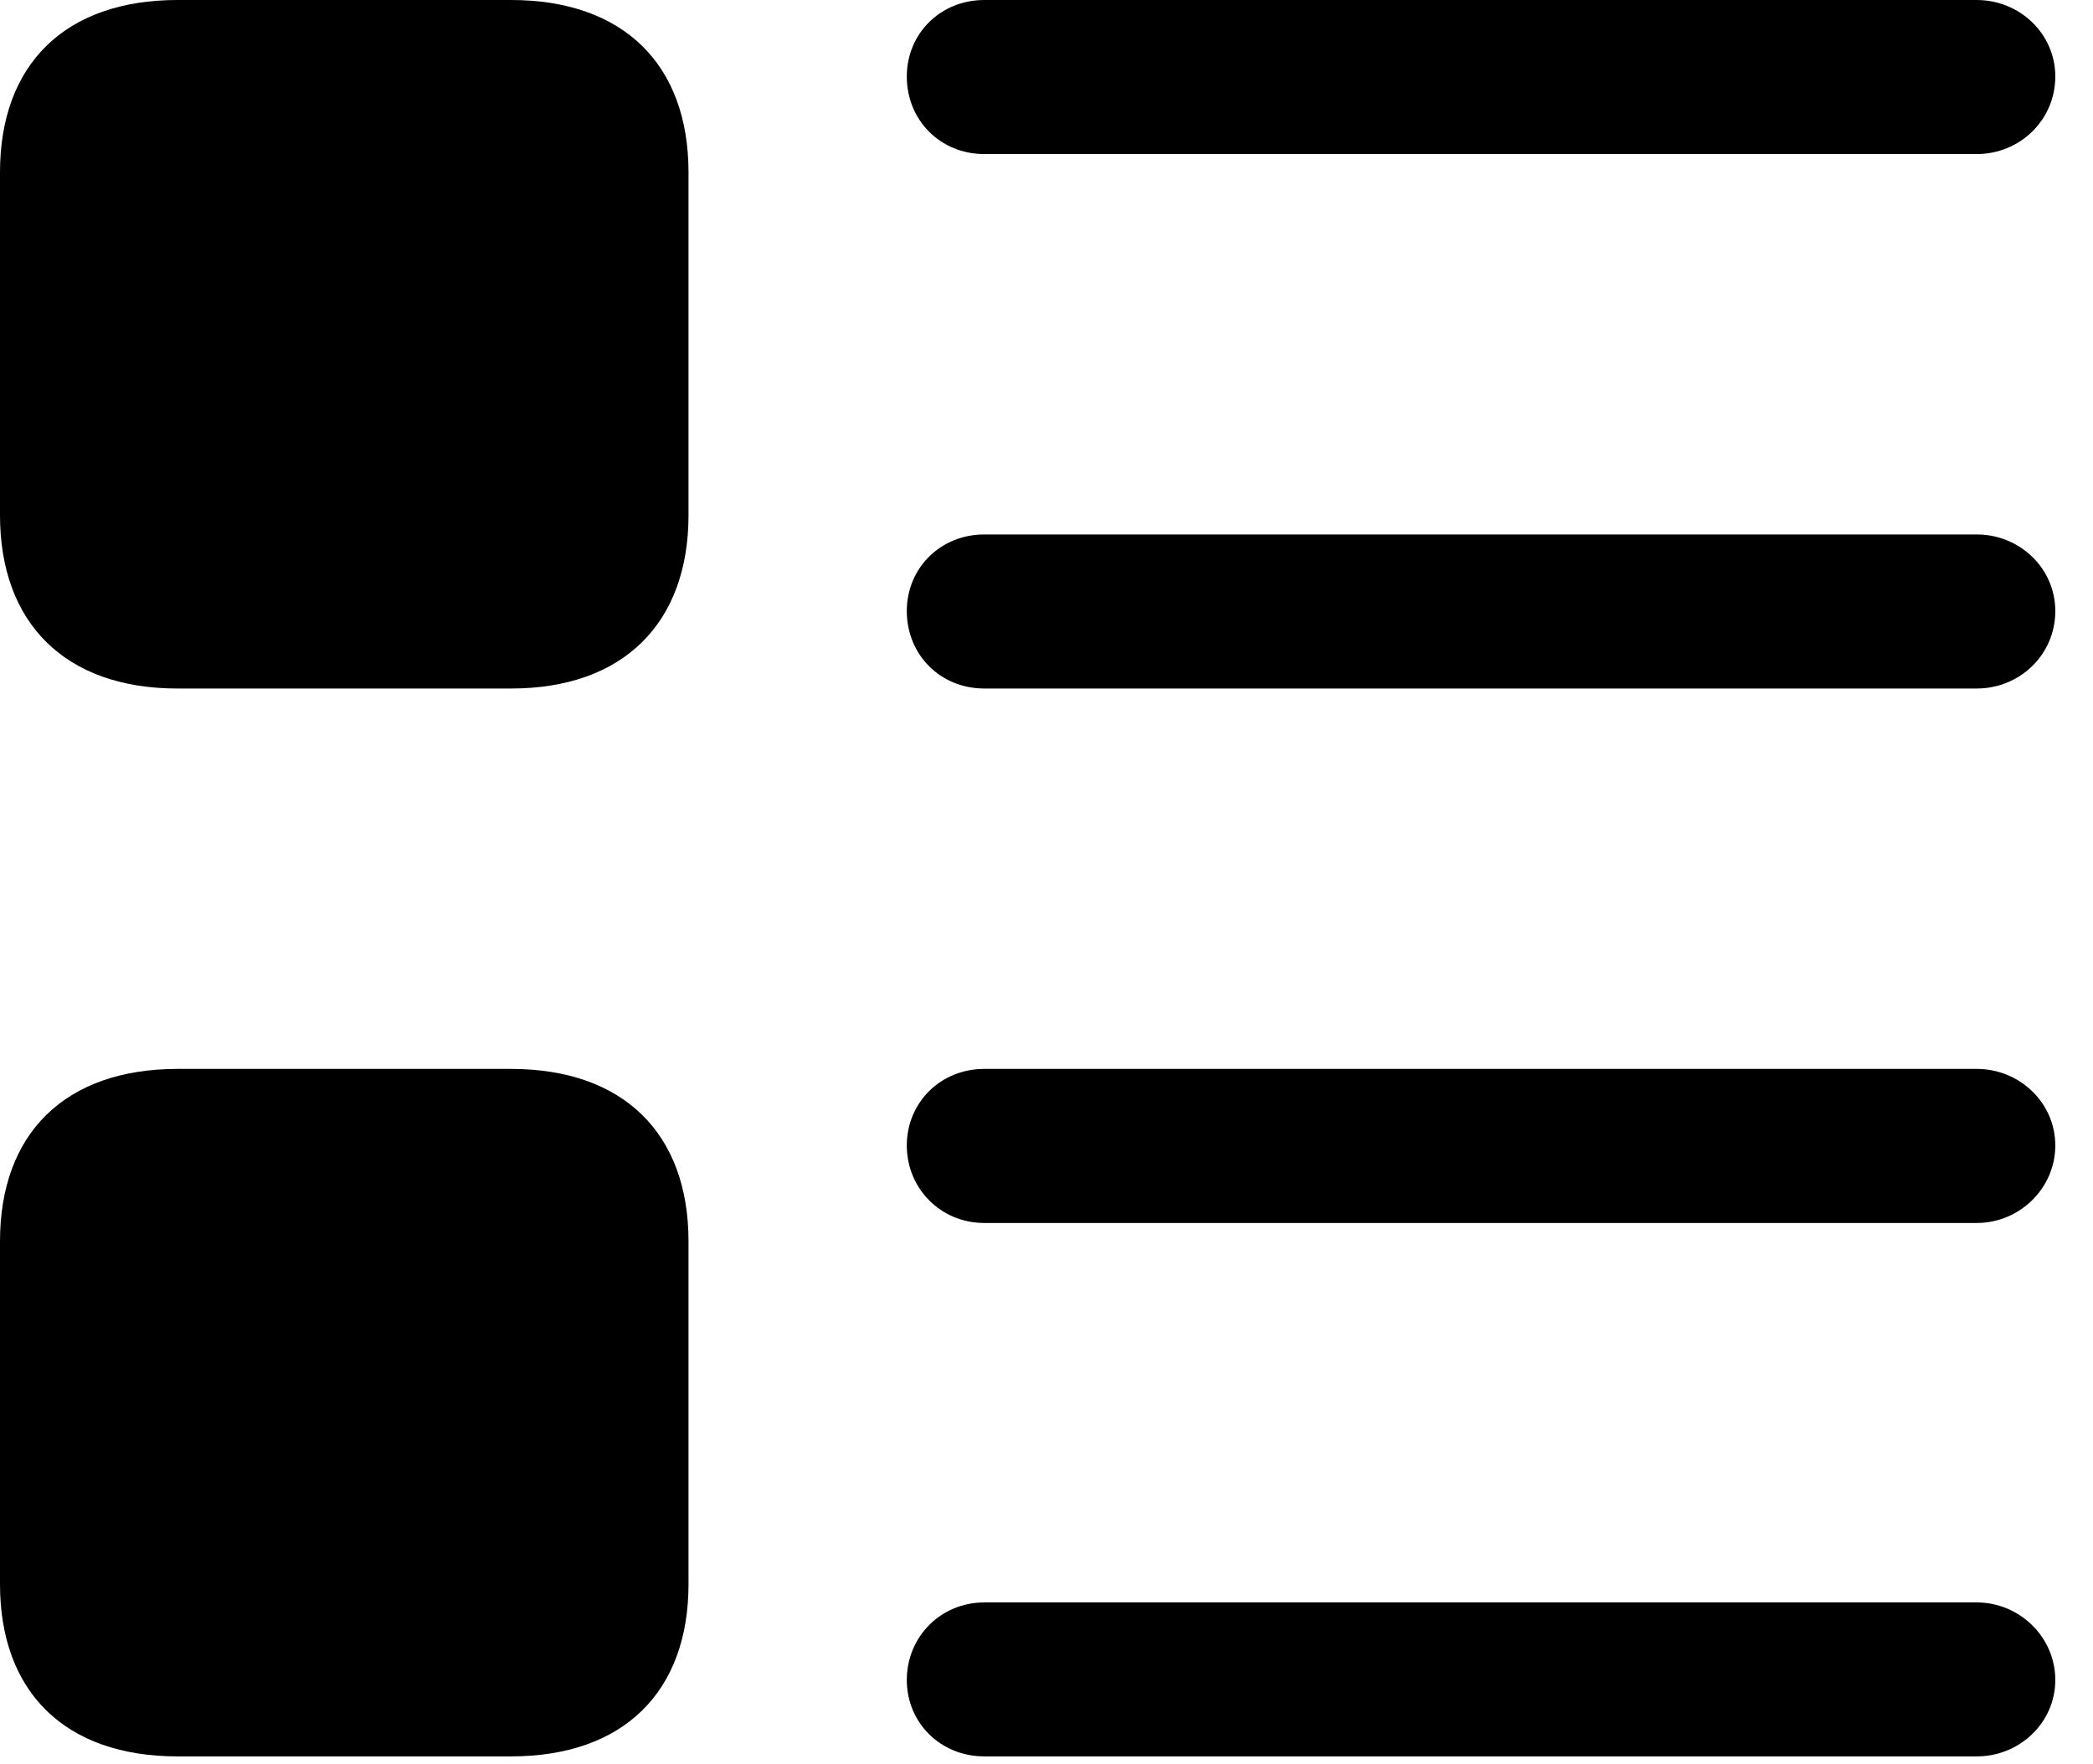 <svg version="1.1" xmlns="http://www.w3.org/2000/svg" xmlns:xlink="http://www.w3.org/1999/xlink" width="20.039" height="16.885" viewBox="0 0 20.039 16.885">
 <g>
  <rect height="16.885" opacity="0" width="20.039" x="0" y="0"/>
  <path d="M9.424 1.475L18.926 1.475C19.336 1.475 19.678 1.152 19.678 0.732C19.678 0.322 19.336 0 18.926 0L9.424 0C9.004 0 8.682 0.322 8.682 0.732C8.682 1.152 9.004 1.475 9.424 1.475ZM9.424 6.592L18.926 6.592C19.336 6.592 19.678 6.27 19.678 5.85C19.678 5.439 19.336 5.117 18.926 5.117L9.424 5.117C9.004 5.117 8.682 5.439 8.682 5.85C8.682 6.27 9.004 6.592 9.424 6.592ZM9.424 11.709L18.926 11.709C19.336 11.709 19.678 11.377 19.678 10.967C19.678 10.557 19.336 10.234 18.926 10.234L9.424 10.234C9.004 10.234 8.682 10.557 8.682 10.967C8.682 11.377 9.004 11.709 9.424 11.709ZM9.424 16.816L18.926 16.816C19.336 16.816 19.678 16.494 19.678 16.084C19.678 15.674 19.336 15.342 18.926 15.342L9.424 15.342C9.004 15.342 8.682 15.674 8.682 16.084C8.682 16.494 9.004 16.816 9.424 16.816Z" fill="currentColor"/>
  <path d="M1.699 6.592L4.893 6.592C5.967 6.592 6.592 5.967 6.592 4.932L6.592 1.65C6.592 0.615 5.967 0 4.893 0L1.699 0C0.625 0 0 0.615 0 1.65L0 4.932C0 5.967 0.625 6.592 1.699 6.592ZM1.699 16.816L4.893 16.816C5.967 16.816 6.592 16.201 6.592 15.166L6.592 11.885C6.592 10.85 5.967 10.234 4.893 10.234L1.699 10.234C0.625 10.234 0 10.85 0 11.885L0 15.166C0 16.201 0.625 16.816 1.699 16.816Z" fill="currentColor"/>
 </g>
</svg>
